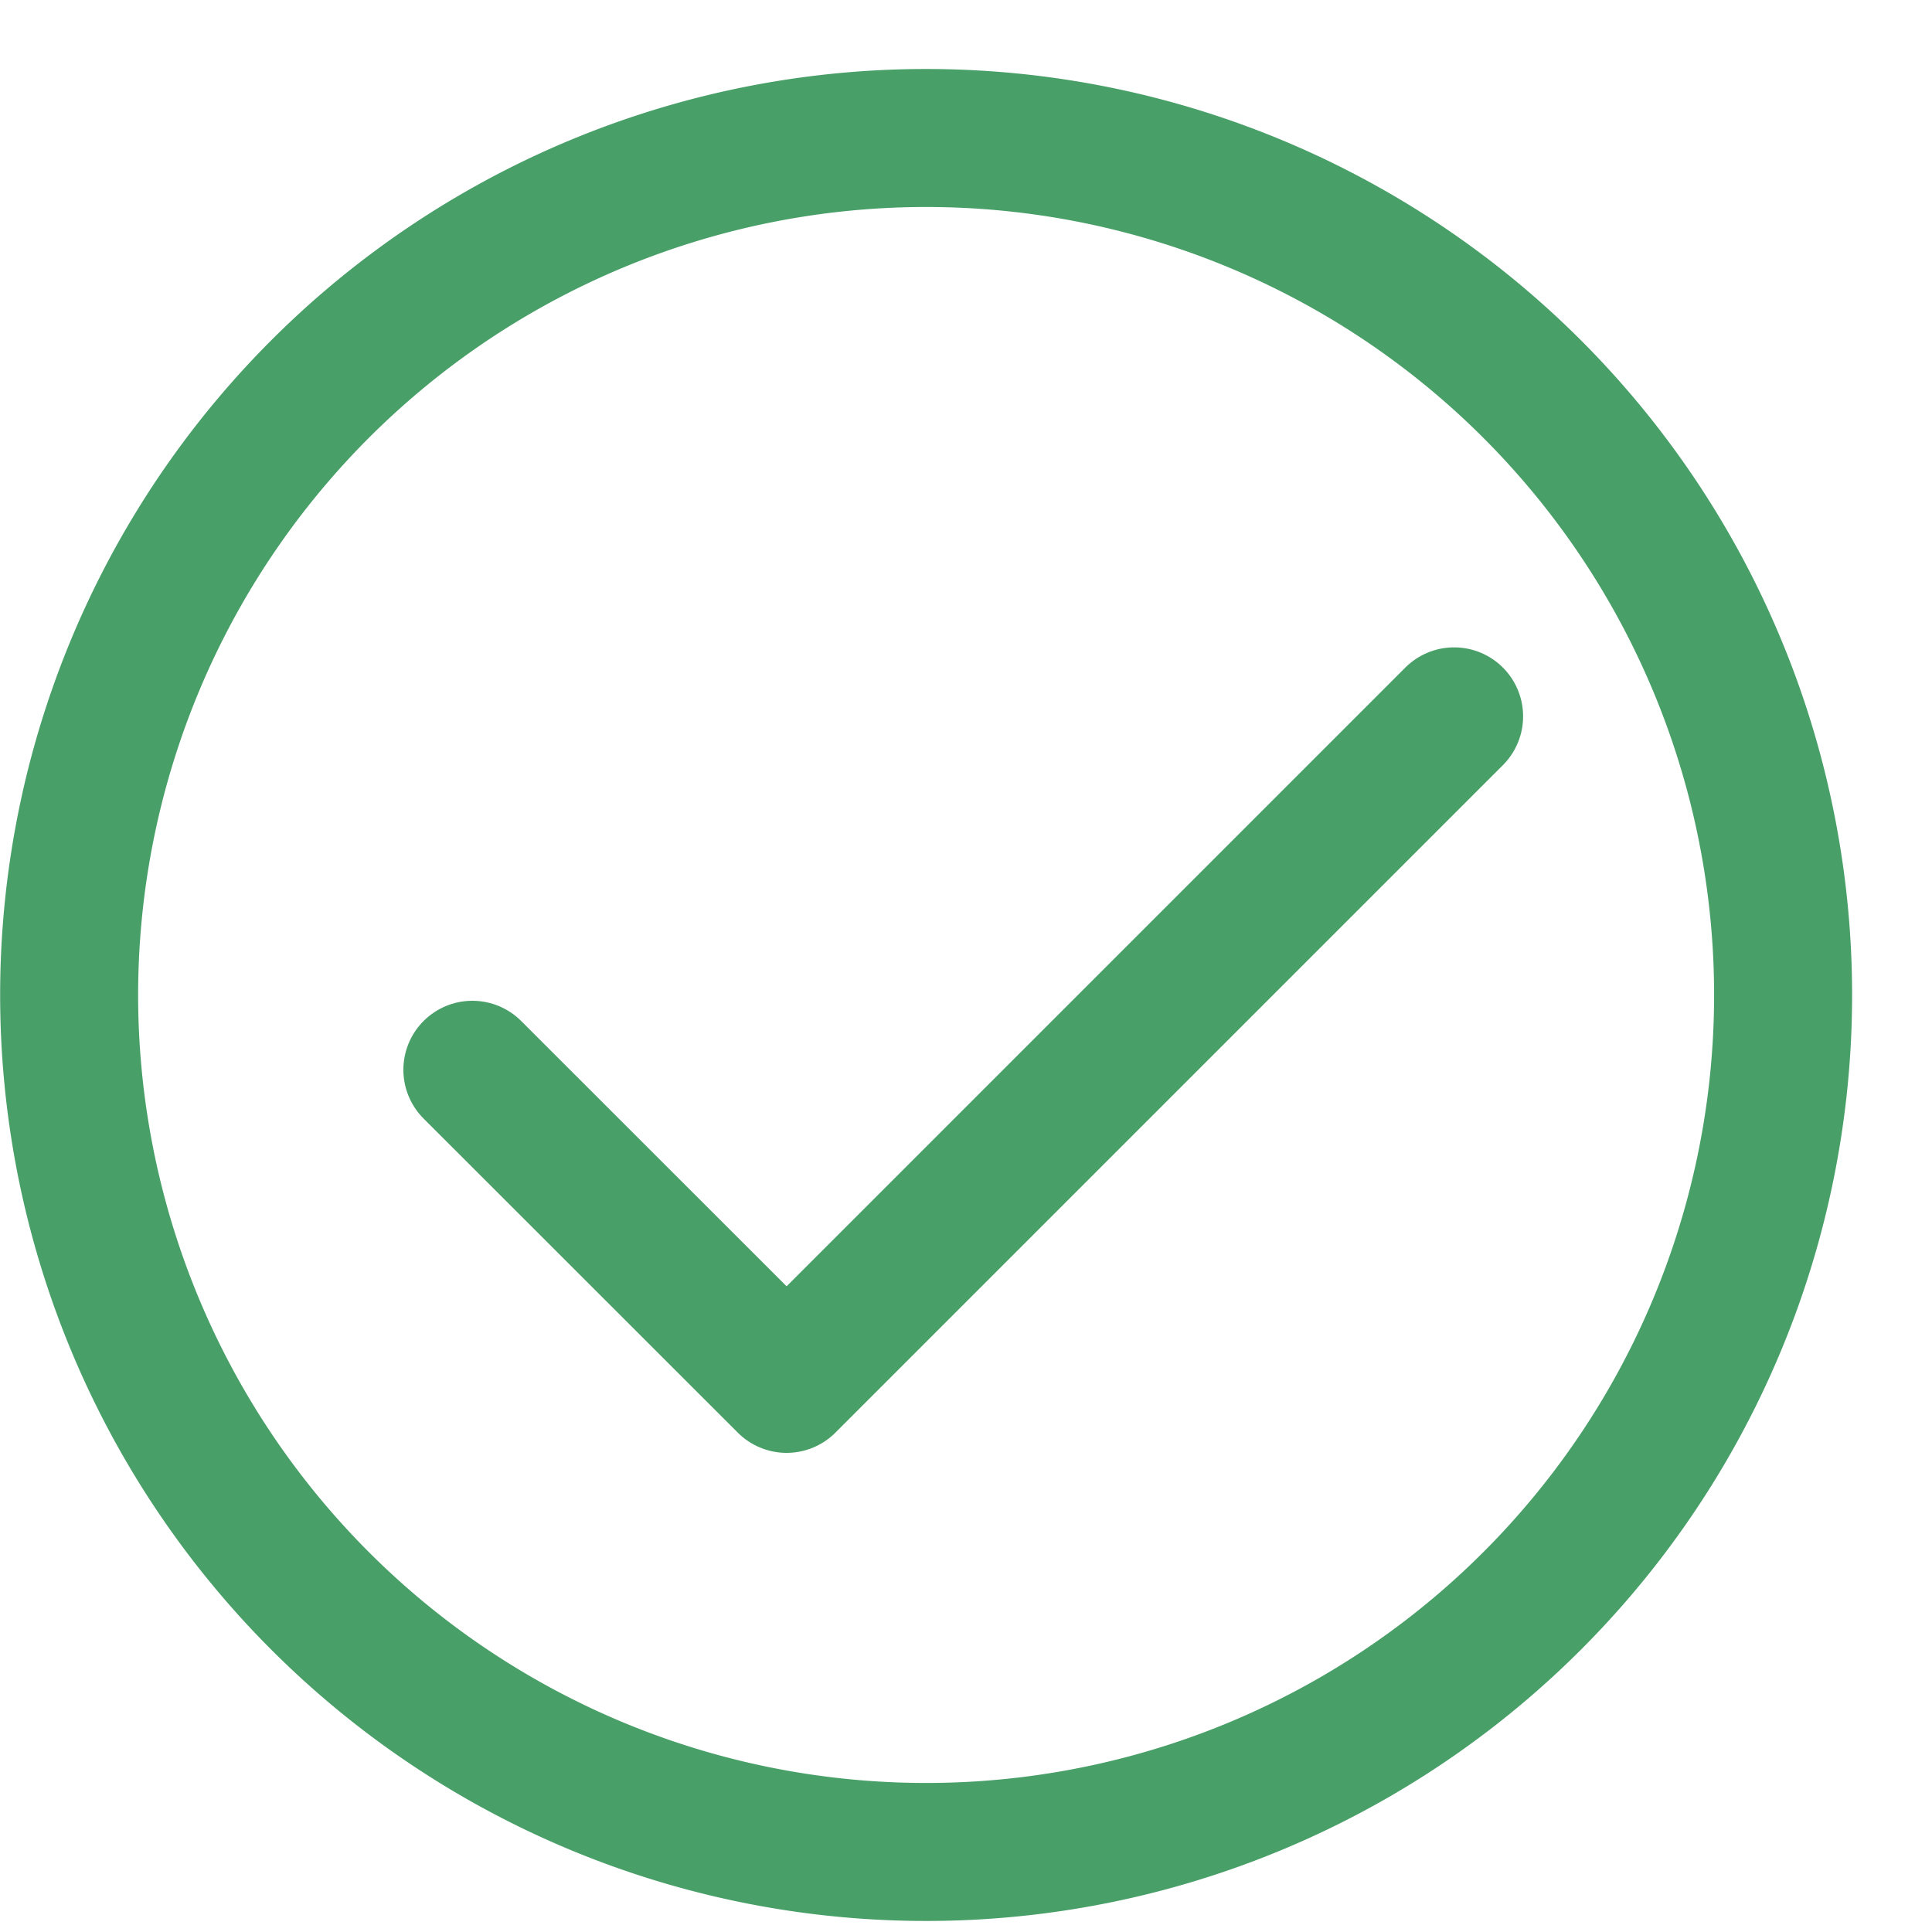 <svg xmlns="http://www.w3.org/2000/svg" width="14" height="14" viewBox="0 0 14 14">
    <g fill="none" fill-rule="evenodd" stroke="#499F68" stroke-linecap="round" stroke-linejoin="round">
        <path d="M12.921 7.21a6.21 6.21 0 0 1-6.21 6.21 6.21 6.21 0 1 1 0-12.42 6.21 6.21 0 0 1 6.21 6.21z"/>
        <path d="M3.423 7.752L5.7 10.028l4.837-4.837"/>
    </g>
</svg>
